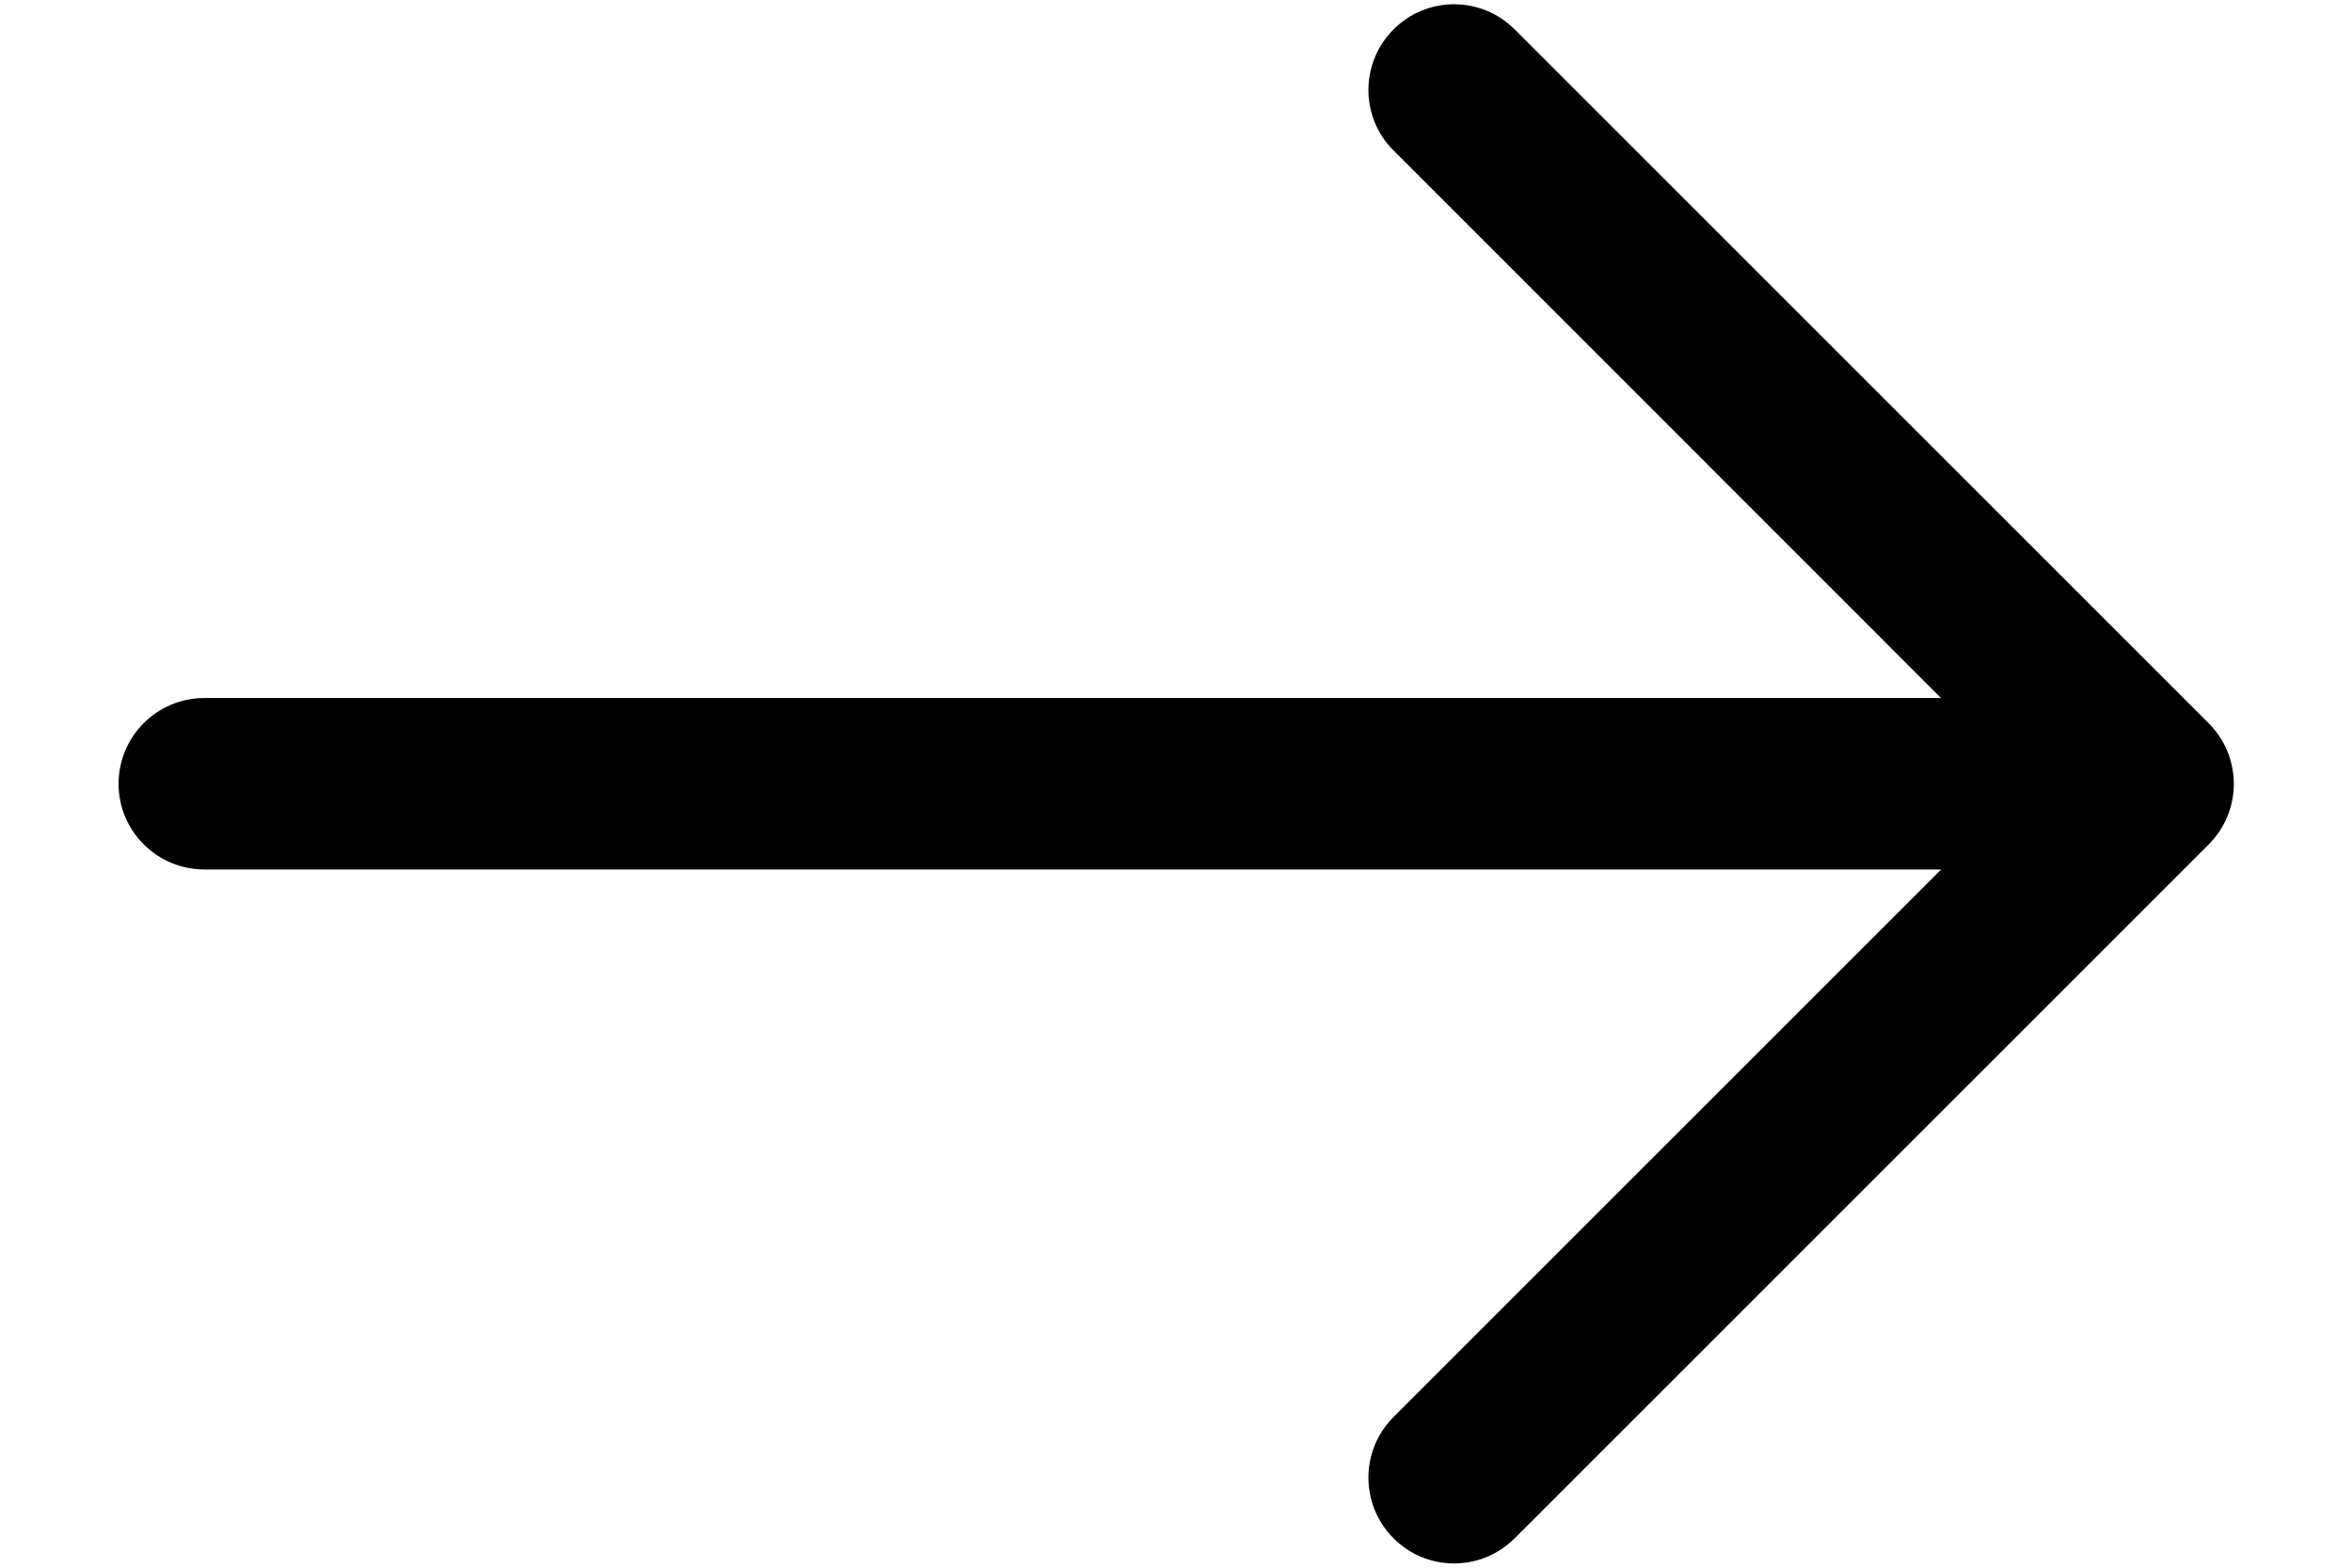 <svg width="12" height="8" viewBox="0 0 12 8" fill="none" xmlns="http://www.w3.org/2000/svg">
  <path fill-rule="evenodd" style="stroke: none;" clip-rule="evenodd" d="M7.728 0.15C7.557 -0.021 7.28 -0.021 7.11 0.15C6.939 0.321 6.939 0.598 7.11 0.768L9.903 3.562H1.043C0.801 3.562 0.605 3.758 0.605 4C0.605 4.241 0.801 4.437 1.043 4.437H9.904L7.11 7.231C6.939 7.402 6.939 7.679 7.11 7.85C7.28 8.021 7.557 8.021 7.728 7.85L11.269 4.309C11.351 4.227 11.397 4.116 11.397 4C11.397 3.884 11.351 3.773 11.269 3.691L7.728 0.15Z" fill="currentColor"/>
</svg>

